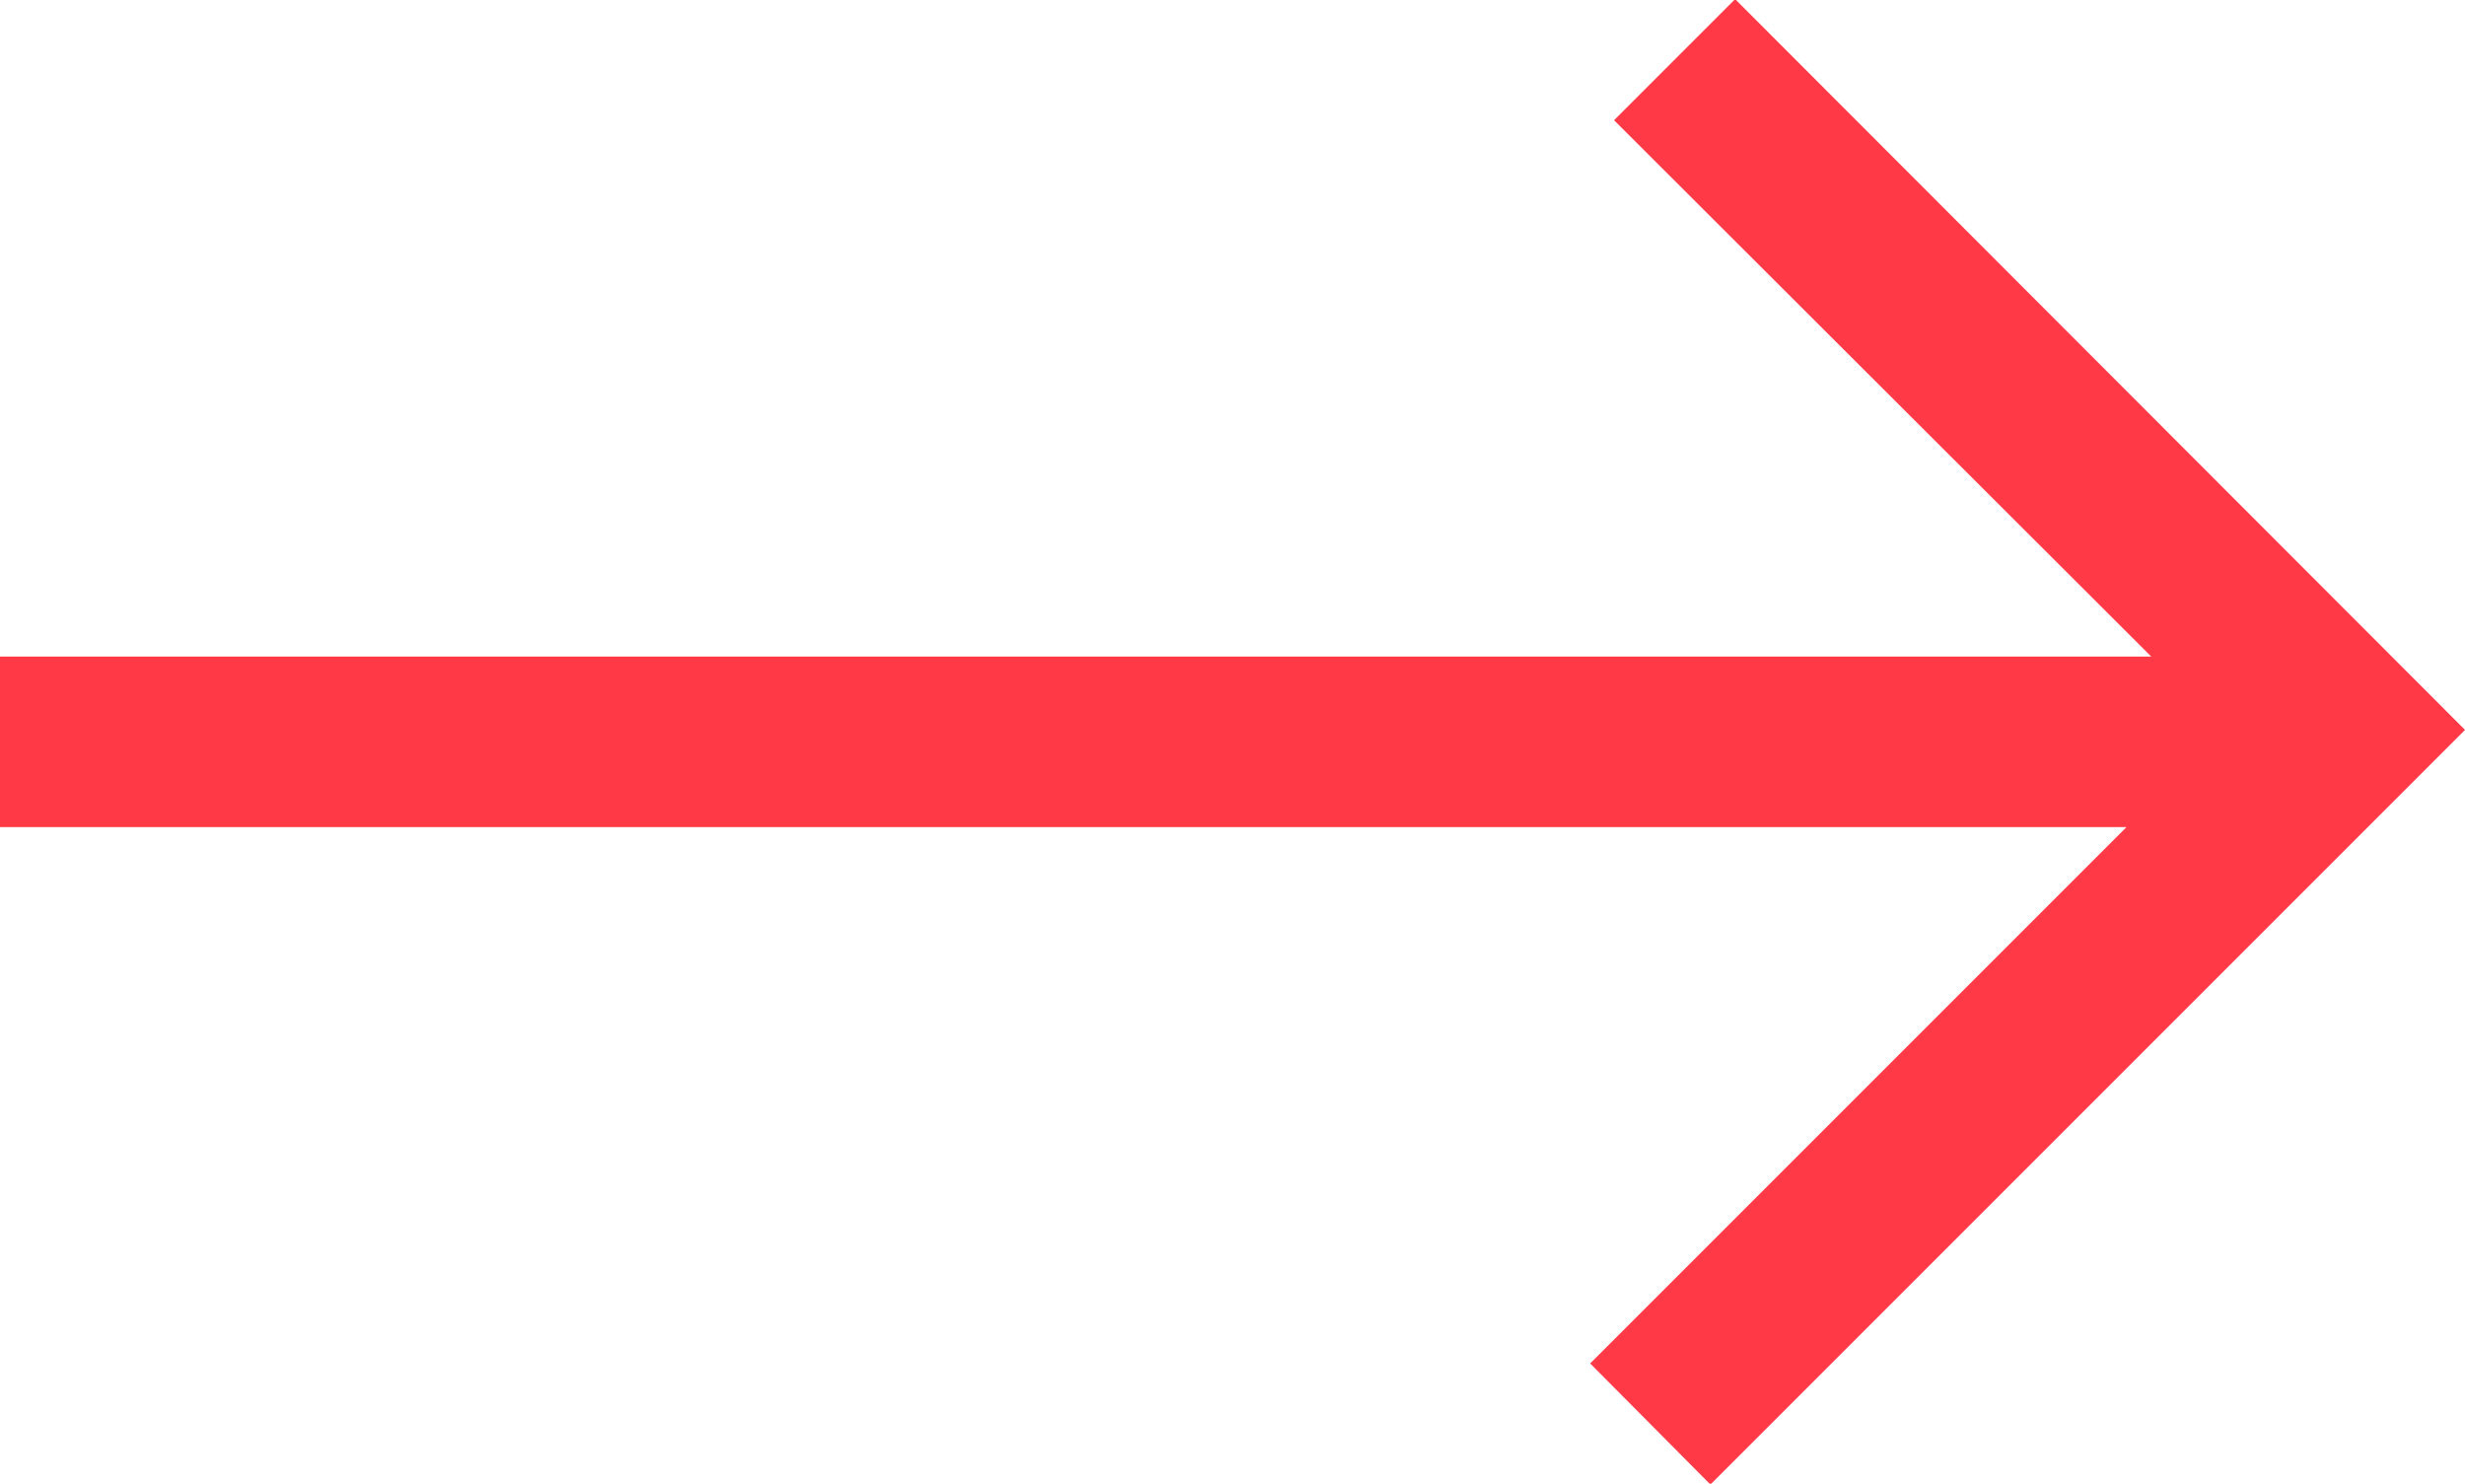 <svg xmlns="http://www.w3.org/2000/svg" width="28.91" height="17.4" viewBox="0 0 28.91 17.4">
  <defs>
    <style>
      .cls-1 {
        fill: #ff3946;
        fill-rule: evenodd;
      }
    </style>
  </defs>
  <path id="Path" class="cls-1" d="M1101.1,3799.15l-1.42,1.42,6.3,6.29h-25.23v2h24.94l-6.29,6.29,1.41,1.42,8.85-8.85Z" transform="translate(-1080.75 -3799.16)"/>
</svg>
